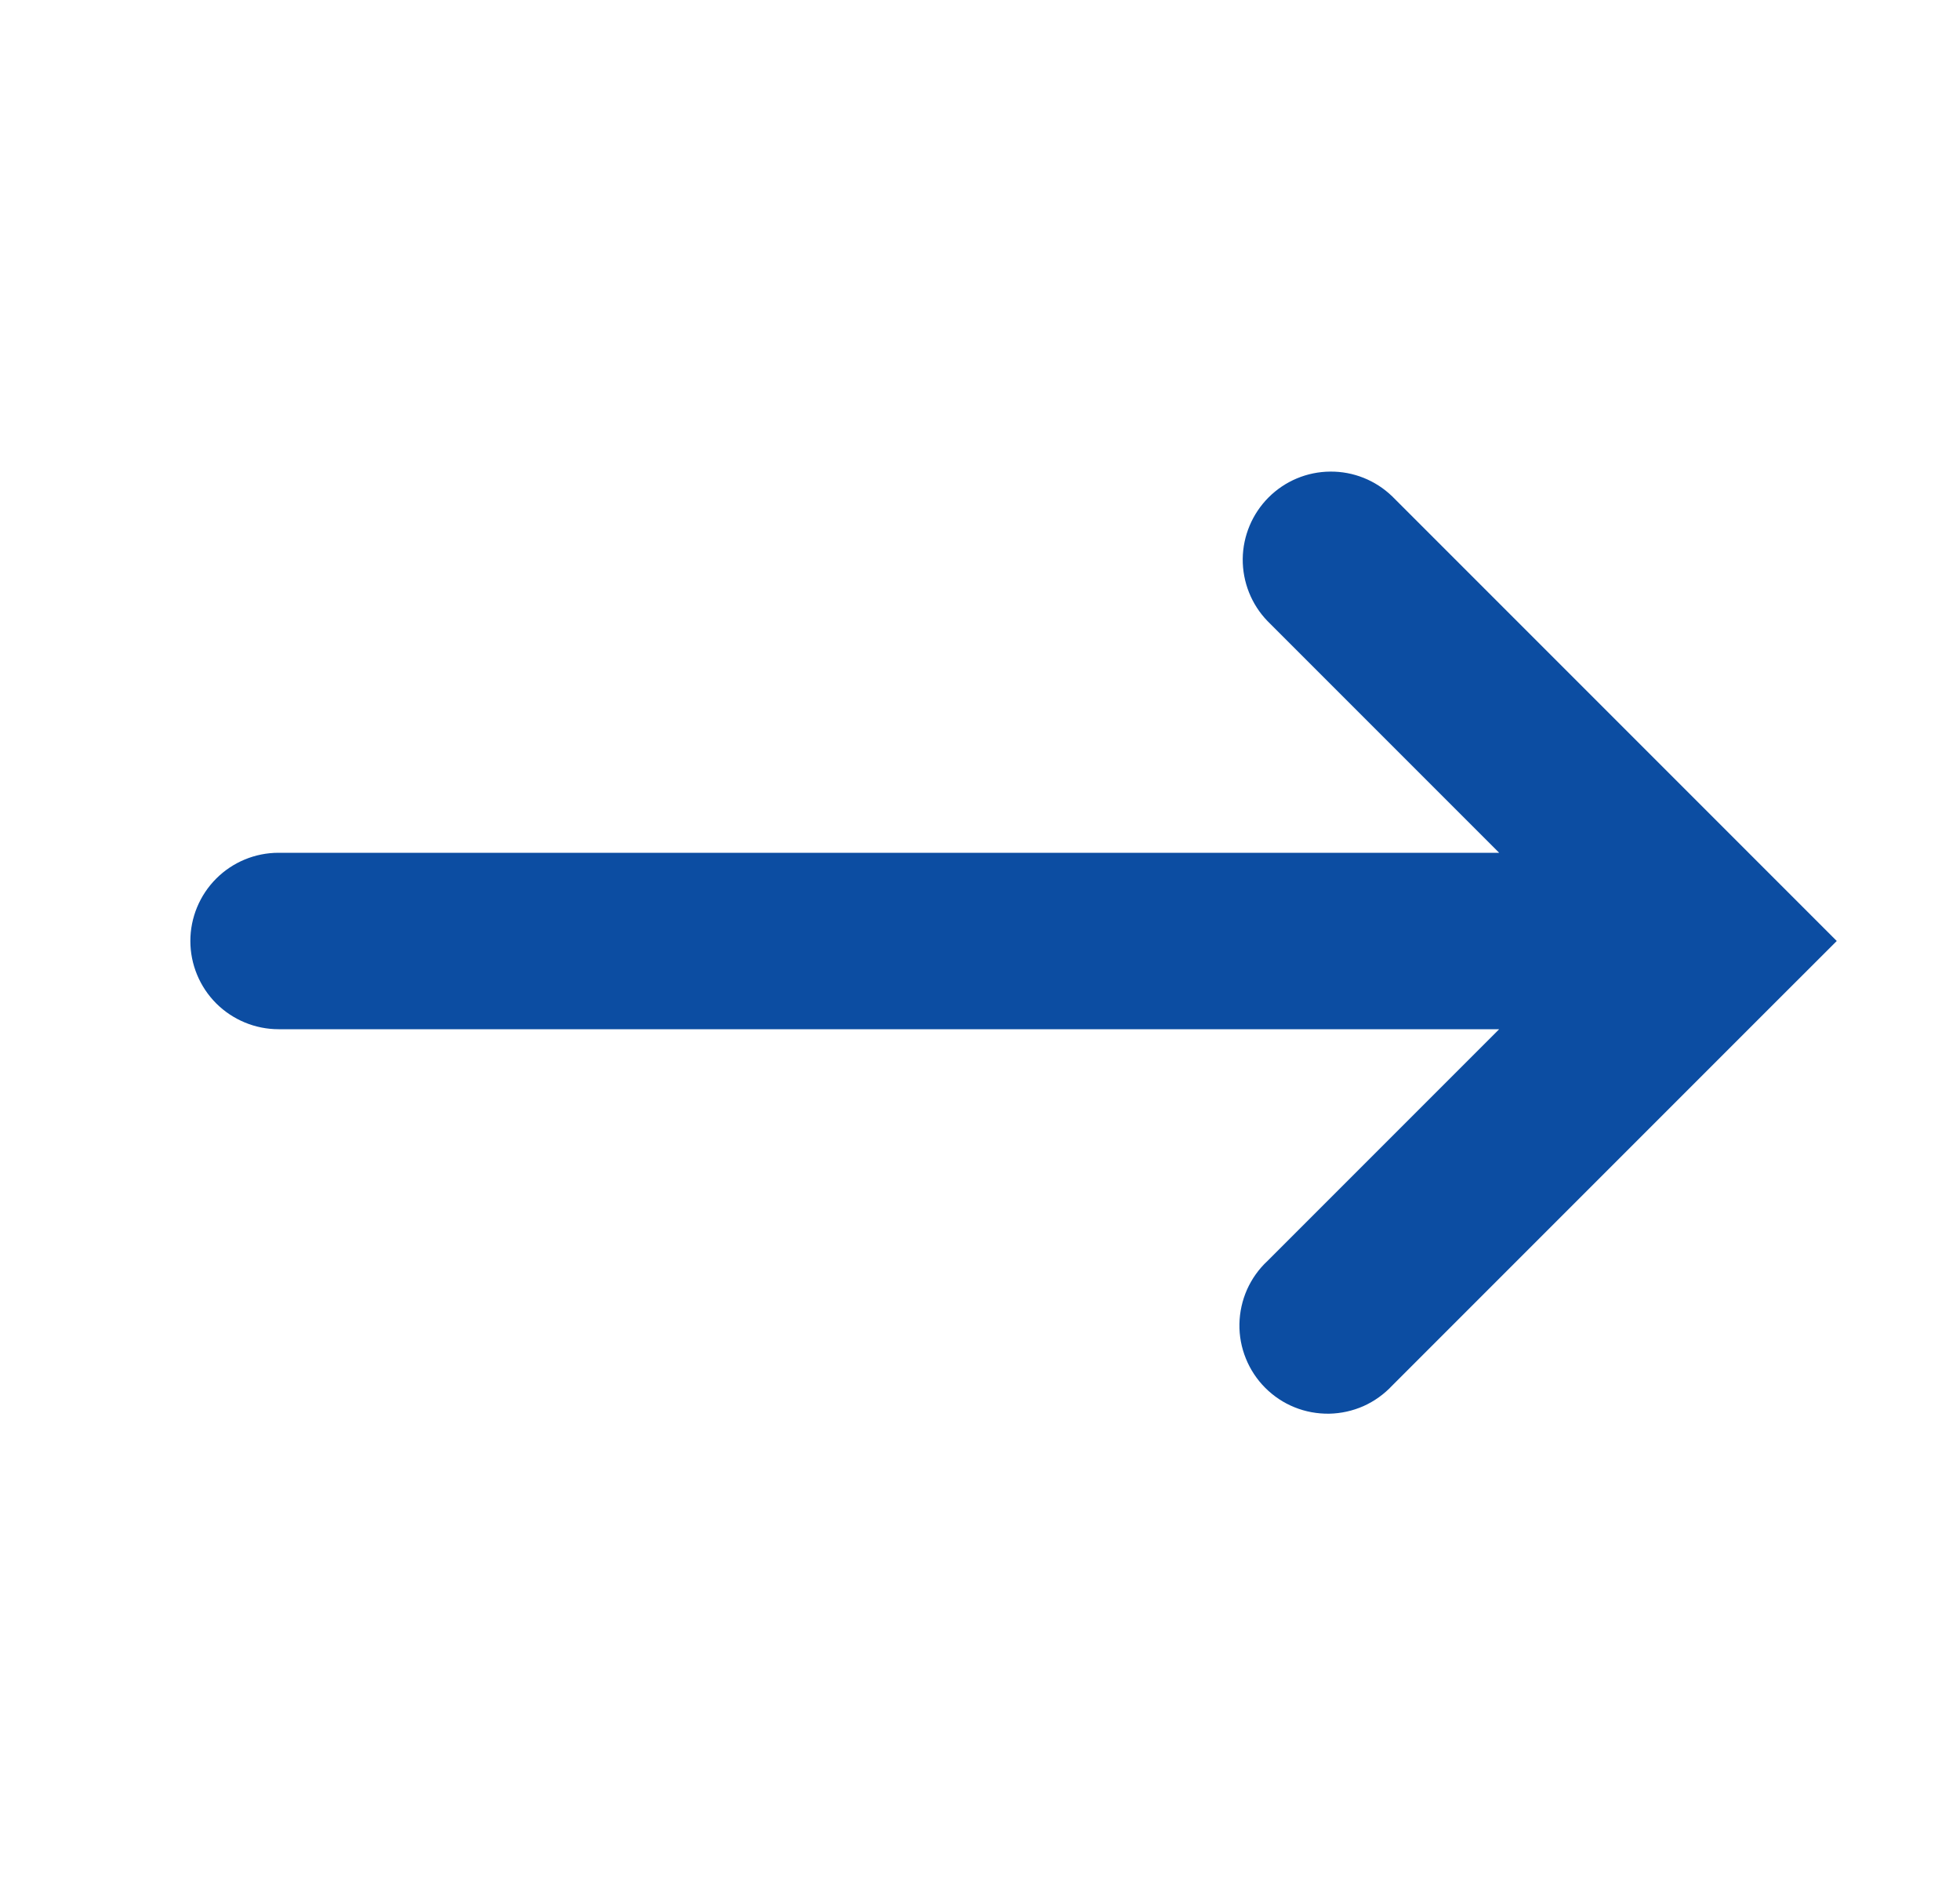 <svg width="25" height="24" viewBox="0 0 25 24" fill="none" xmlns="http://www.w3.org/2000/svg">
<g id="pajamas:arrow-right">
<path id="Vector" fill-rule="evenodd" clip-rule="evenodd" d="M16.167 16.08C16.056 16.183 15.968 16.307 15.906 16.445C15.845 16.583 15.812 16.732 15.809 16.883C15.806 17.034 15.834 17.184 15.891 17.324C15.947 17.464 16.032 17.592 16.138 17.698C16.245 17.805 16.372 17.89 16.512 17.946C16.652 18.003 16.803 18.03 16.954 18.028C17.105 18.025 17.254 17.992 17.392 17.931C17.53 17.869 17.654 17.78 17.757 17.67L22.632 12.795L23.428 12L22.633 11.205L17.758 6.33C17.546 6.125 17.262 6.011 16.967 6.014C16.672 6.016 16.39 6.134 16.181 6.343C15.973 6.551 15.854 6.834 15.851 7.128C15.849 7.423 15.962 7.708 16.167 7.92L19.122 10.875H3.553C3.255 10.875 2.969 10.993 2.758 11.204C2.547 11.415 2.428 11.702 2.428 12C2.428 12.298 2.547 12.585 2.758 12.796C2.969 13.006 3.255 13.125 3.553 13.125H19.122L16.167 16.08Z" fill="#0C4DA2"/>
</g>
</svg>
